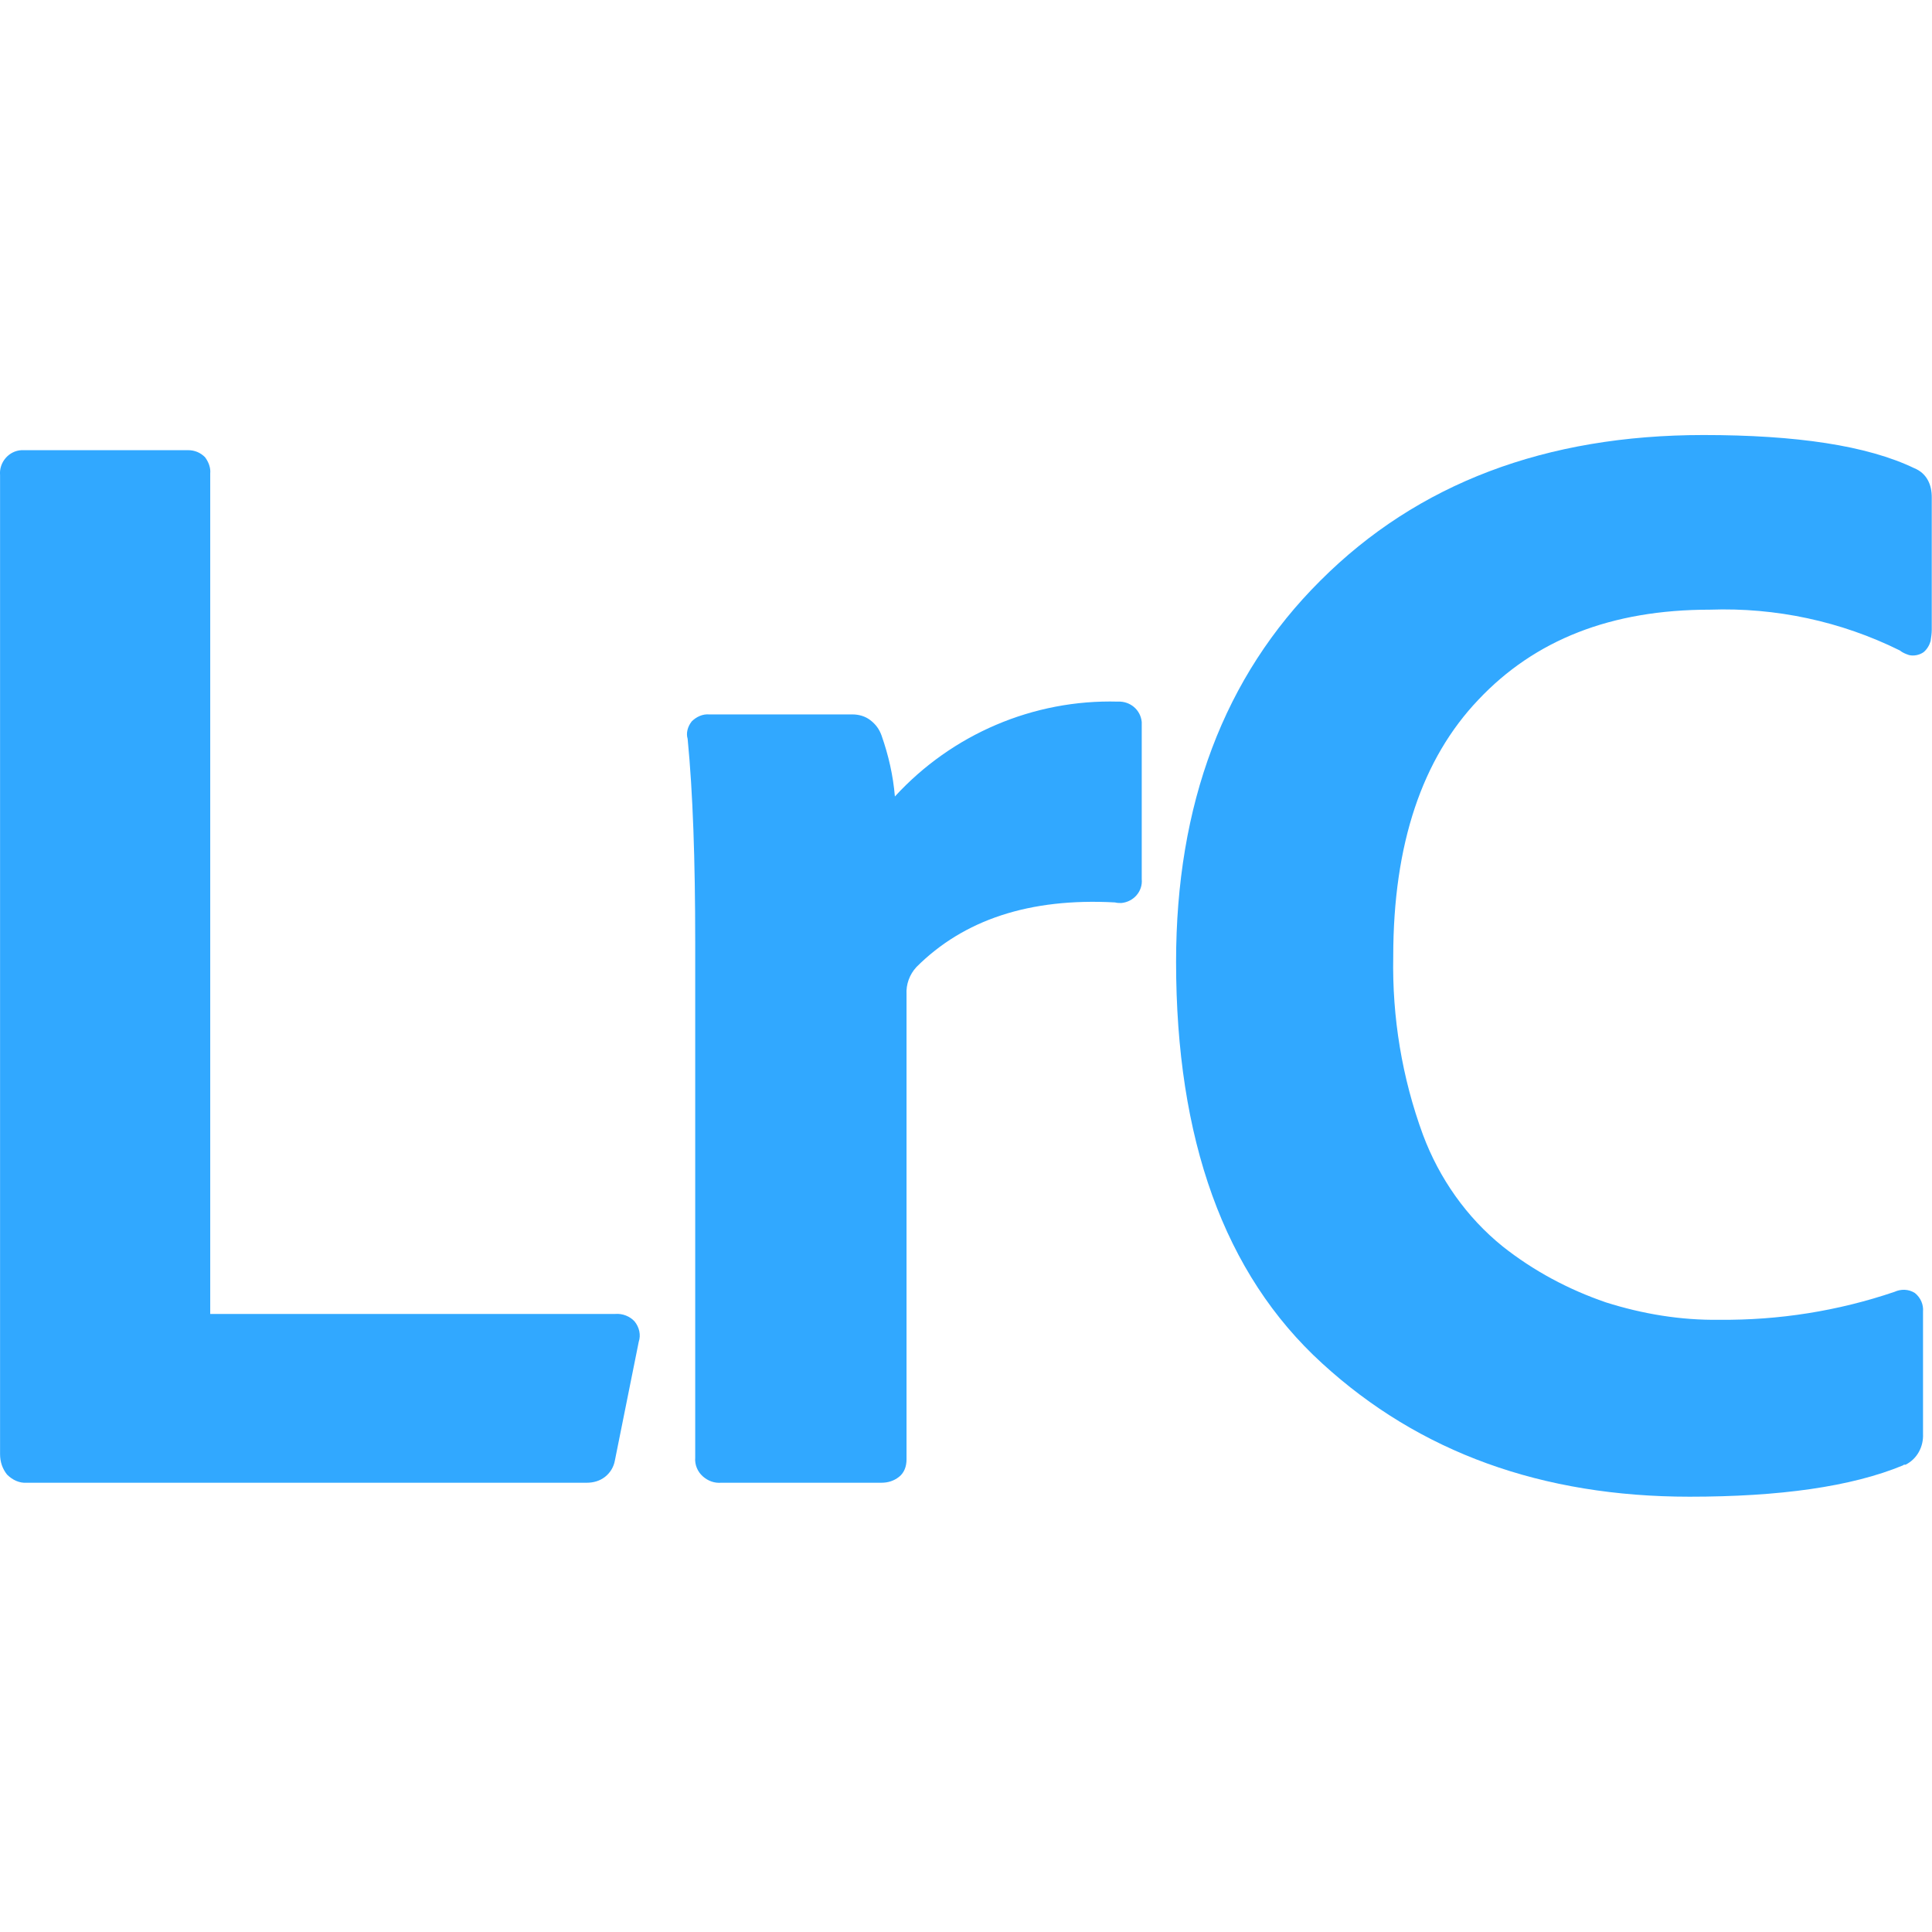 <?xml version="1.0" encoding="UTF-8" standalone="no"?>
<!-- Generator: Adobe Illustrator 25.0.0, SVG Export Plug-In . SVG Version: 6.00 Build 0)  -->

<svg
   version="1.1"
   id="Layer_1"
   x="0px"
   y="0px"
   viewBox="0 0 300 300"
   xml:space="preserve"
   sodipodi:docname="lr.svg"
   width="300"
   height="300"
   inkscape:version="1.2 (dc2aedaf03, 2022-05-15)"
   xmlns:inkscape="http://www.inkscape.org/namespaces/inkscape"
   xmlns:sodipodi="http://sodipodi.sourceforge.net/DTD/sodipodi-0.dtd"
   xmlns="http://www.w3.org/2000/svg"
   xmlns:svg="http://www.w3.org/2000/svg"><defs
   id="defs3469">
	
	
	
	
</defs><sodipodi:namedview
   id="namedview3467"
   pagecolor="#505050"
   bordercolor="#ffffff"
   borderopacity="1"
   inkscape:showpageshadow="0"
   inkscape:pageopacity="0"
   inkscape:pagecheckerboard="1"
   inkscape:deskcolor="#505050"
   showgrid="false"
   inkscape:zoom="0.472"
   inkscape:cx="65.677966"
   inkscape:cy="168.4322"
   inkscape:window-width="1511"
   inkscape:window-height="1236"
   inkscape:window-x="1105"
   inkscape:window-y="471"
   inkscape:window-maximized="0"
   inkscape:current-layer="Layer_1" />
<style
   type="text/css"
   id="style3459">
	.st0{fill:#001E36;}
	.st1{fill:#31A8FF;}
</style>
<g
   id="g340"
   transform="matrix(1.281,0,0,1.281,-46.005,-44.882)"><path
     id="_36"
     class="st1"
     d="m 110.445,212.088 v 0 c -0.141,0.776 -0.565,1.482 -1.2,1.976 -0.635,0.494 -1.411,0.706 -2.188,0.706 H 39.167 c -0.917,0.071 -1.764,-0.353 -2.399,-0.988 -0.565,-0.706 -0.847,-1.552 -0.847,-2.469 V 92.639 c -0.141,-1.552 1.059,-2.963 2.611,-3.034 0.141,0 0.282,0 0.423,0 h 19.76 c 0.776,0 1.482,0.282 2.047,0.847 0.423,0.564 0.706,1.27 0.635,1.976 v 101.881 h 49.118 c 0.847,-0.07 1.764,0.282 2.329,0.917 0.565,0.706 0.776,1.623 0.494,2.469 z"
     style="stroke-width:0.706" /><path
     id="_37"
     class="st1"
     d="m 119.76,122.484 c 0.565,-0.564 1.341,-0.917 2.117,-0.847 h 17.361 c 0.776,0 1.553,0.212 2.188,0.706 0.635,0.494 1.059,1.058 1.341,1.834 0.847,2.399 1.411,4.868 1.623,7.408 6.916,-7.549 16.796,-11.783 27.029,-11.5 1.482,-0.071 2.752,0.988 2.893,2.469 0,0.141 0,0.212 0,0.353 v 18.697 c 0.141,1.482 -0.988,2.752 -2.47,2.893 -0.282,0 -0.494,0 -0.776,-0.071 -10.374,-0.564 -18.349,2.117 -24.065,7.832 -0.847,0.917 -1.27,2.117 -1.2,3.316 v 56.373 c 0,0.847 -0.282,1.623 -0.917,2.117 -0.635,0.494 -1.341,0.706 -2.117,0.706 h -19.407 c -0.847,0.071 -1.623,-0.212 -2.258,-0.776 -0.635,-0.564 -0.988,-1.411 -0.917,-2.258 v -62.512 c 0,-9.948 -0.282,-18.133 -0.917,-24.624 -0.212,-0.706 0,-1.482 0.494,-2.117 z"
     style="stroke-width:0.706" /><path
     id="_38"
     class="st1"
     d="m 266.69,212.582 -0.071,0.071 c -6.281,2.611 -15.032,3.81 -25.9,3.81 -17.855,0 -32.745,-5.362 -44.531,-16.157 -11.927,-10.865 -17.713,-27.234 -17.713,-48.683 0,-19.05 5.787,-34.572 17.502,-46.214 11.785,-11.783 27.311,-17.639 46.436,-17.639 11.221,0 19.831,1.27 25.547,4.022 0.706,0.282 1.27,0.776 1.623,1.411 0.353,0.635 0.494,1.341 0.494,2.117 v 16.087 c 0,0.423 -0.071,0.847 -0.141,1.341 -0.141,0.494 -0.423,0.988 -0.847,1.341 -0.494,0.353 -1.2,0.494 -1.764,0.353 -0.423,-0.141 -0.776,-0.282 -1.129,-0.564 -7.128,-3.528 -15.032,-5.221 -23.006,-4.939 -11.997,0 -21.242,3.669 -28.088,10.936 v 0 c -6.775,7.126 -10.303,17.427 -10.303,31.115 -0.141,7.338 1.059,14.675 3.599,21.59 1.976,5.292 5.293,10.019 9.668,13.547 3.74,2.963 7.975,5.221 12.491,6.773 4.446,1.411 9.104,2.187 13.761,2.117 7.198,0.071 14.397,-1.058 21.242,-3.387 0.776,-0.353 1.694,-0.353 2.47,0.141 0.706,0.564 1.059,1.411 0.988,2.258 v 14.817 c 0.071,1.552 -0.706,3.034 -2.117,3.739 z"
     style="stroke-width:0.706" /></g>
</svg>
